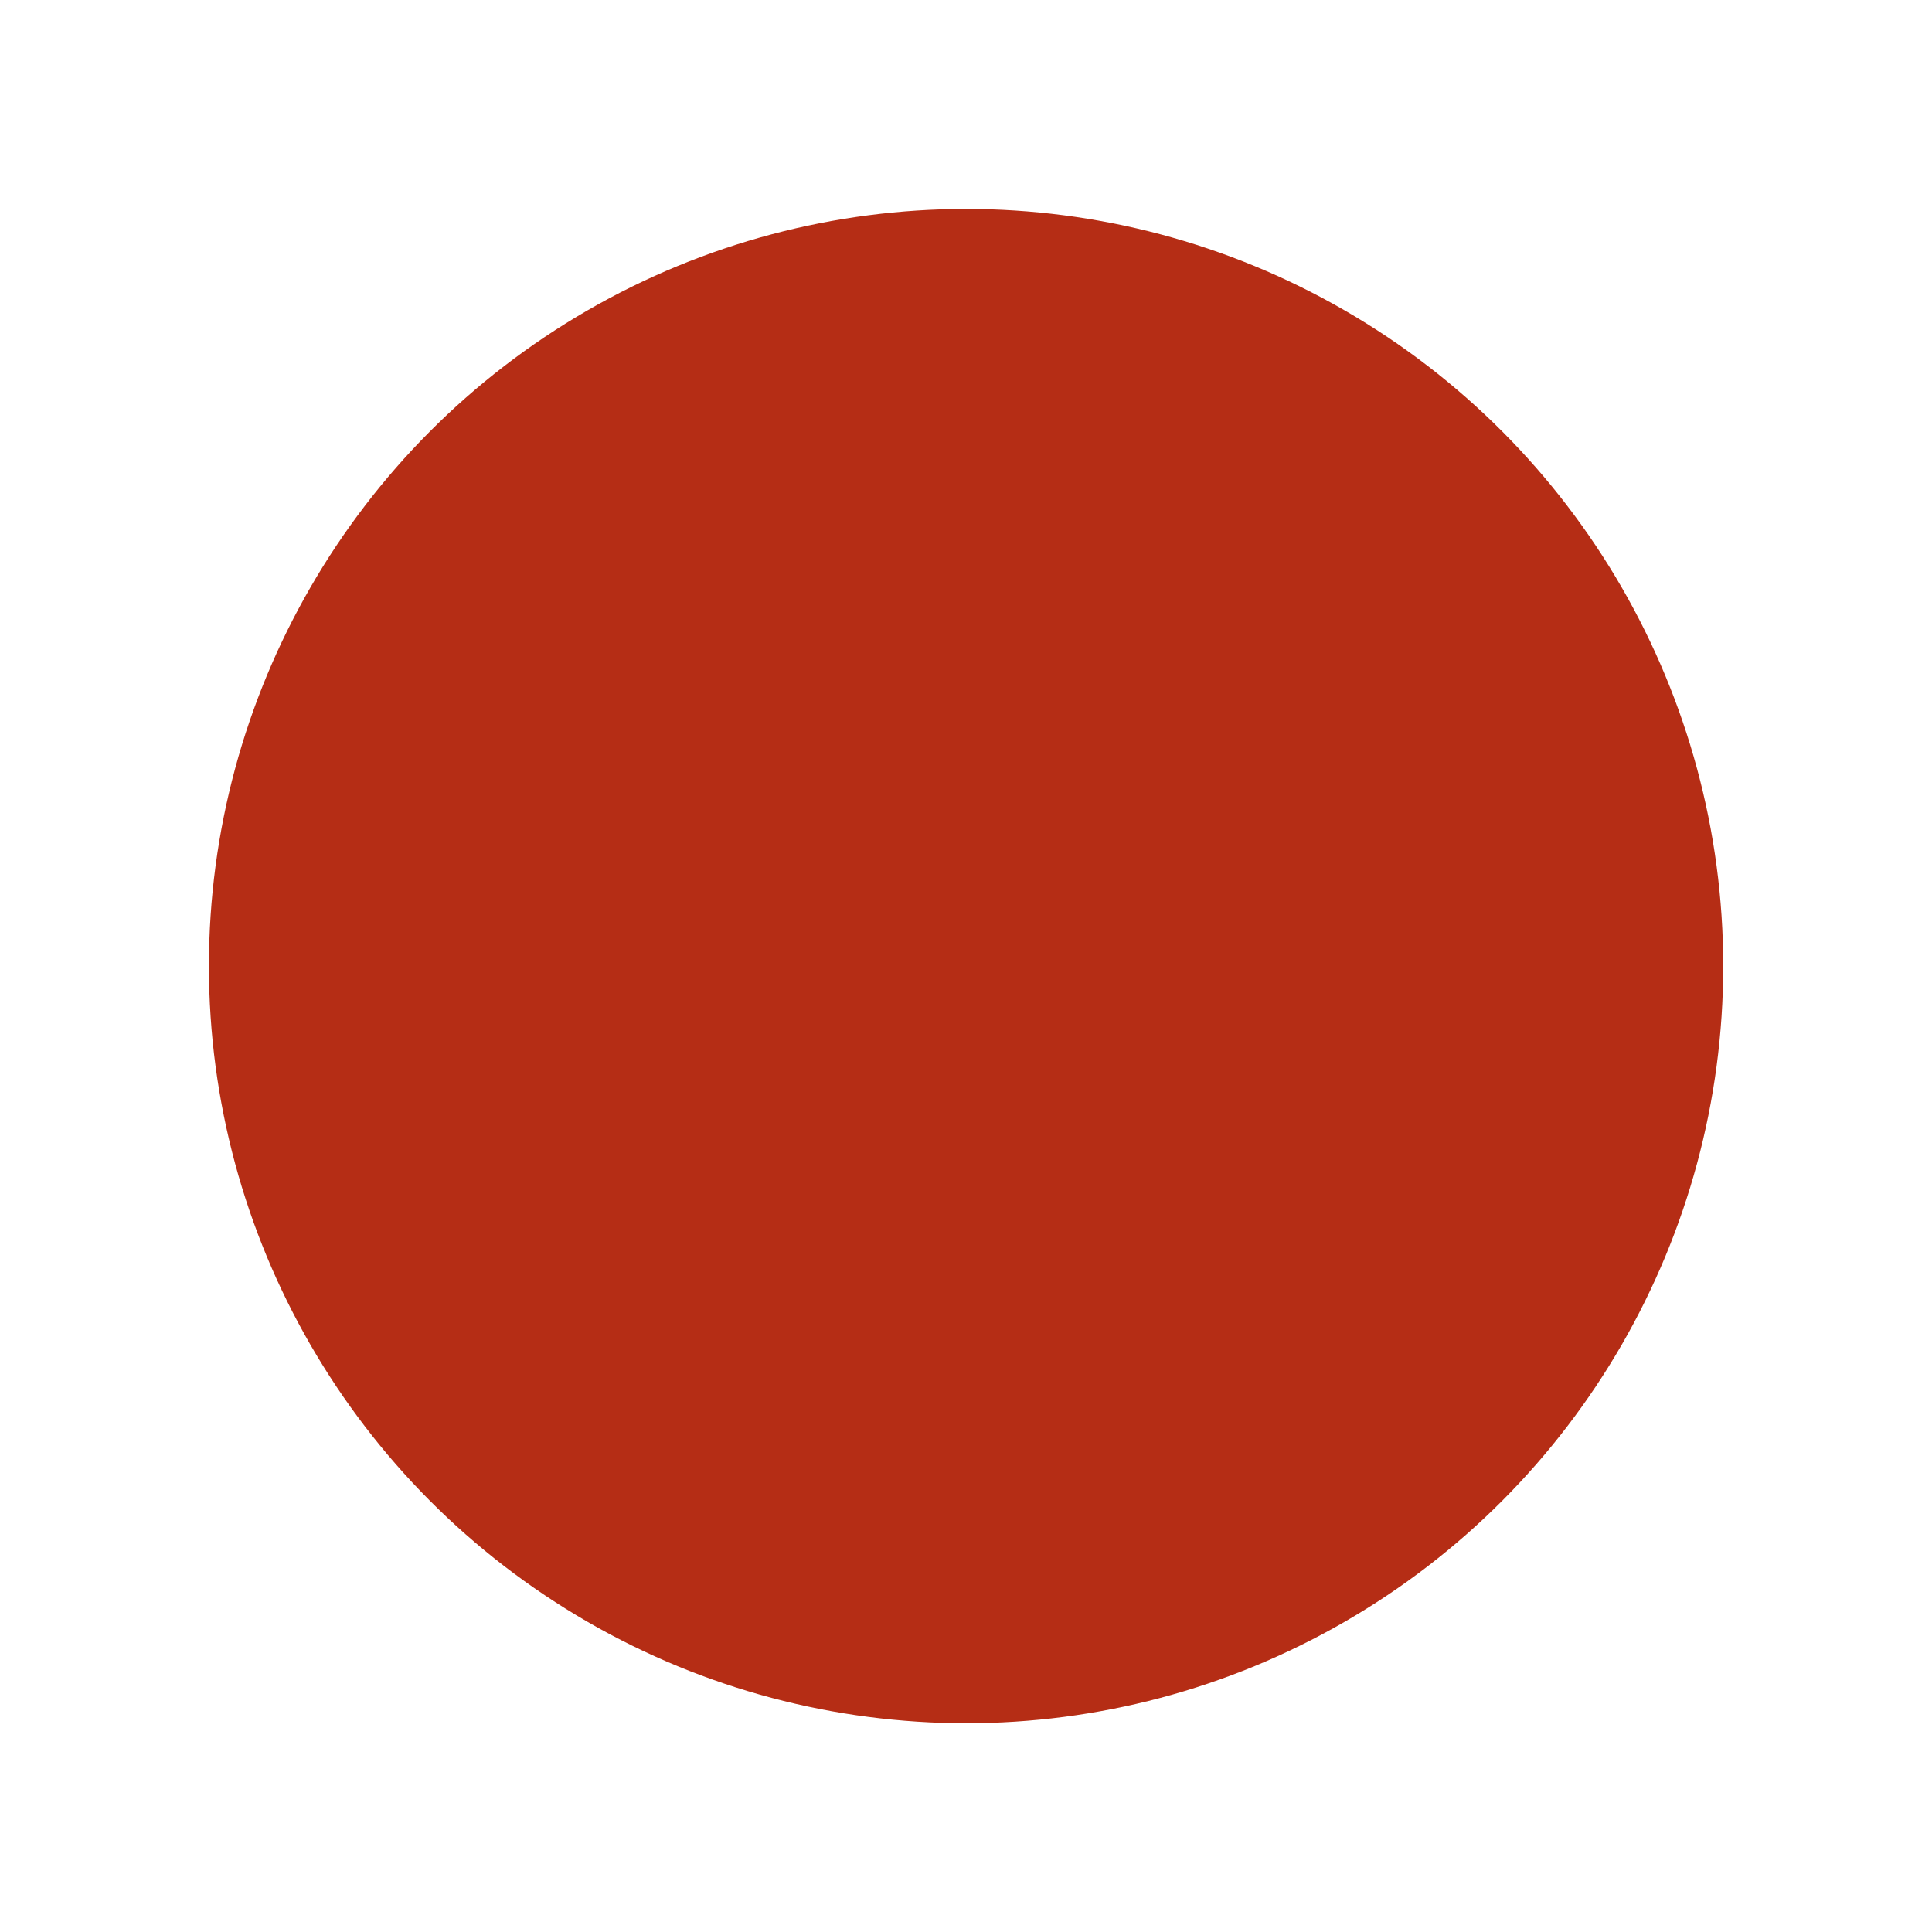 <svg xmlns="http://www.w3.org/2000/svg" xmlns:xlink="http://www.w3.org/1999/xlink" width="83.256" height="83.256" viewBox="0 0 83.256 83.256">
  <defs>
    <filter id="Ellipse_3-2" x="0" y="0" width="83.256" height="83.256" filterUnits="userSpaceOnUse">
      <feOffset dy="3" input="SourceAlpha"/>
      <feGaussianBlur stdDeviation="3" result="blur"/>
      <feFlood flood-opacity="0.161"/>
      <feComposite operator="in" in2="blur"/>
      <feComposite in="SourceGraphic"/>
    </filter>
  </defs>
  <g id="boutonPlus" transform="translate(-288.687 -754.946)">
    <g transform="matrix(1, 0, 0, 1, 288.69, 754.95)" filter="url(#Ellipse_3-2)">
      <circle id="Ellipse_3-2-2" data-name="Ellipse 3-2" cx="32.628" cy="32.628" r="32.628" transform="translate(9 6)" fill="#b52d15"/>
    </g>
  </g>
</svg>
